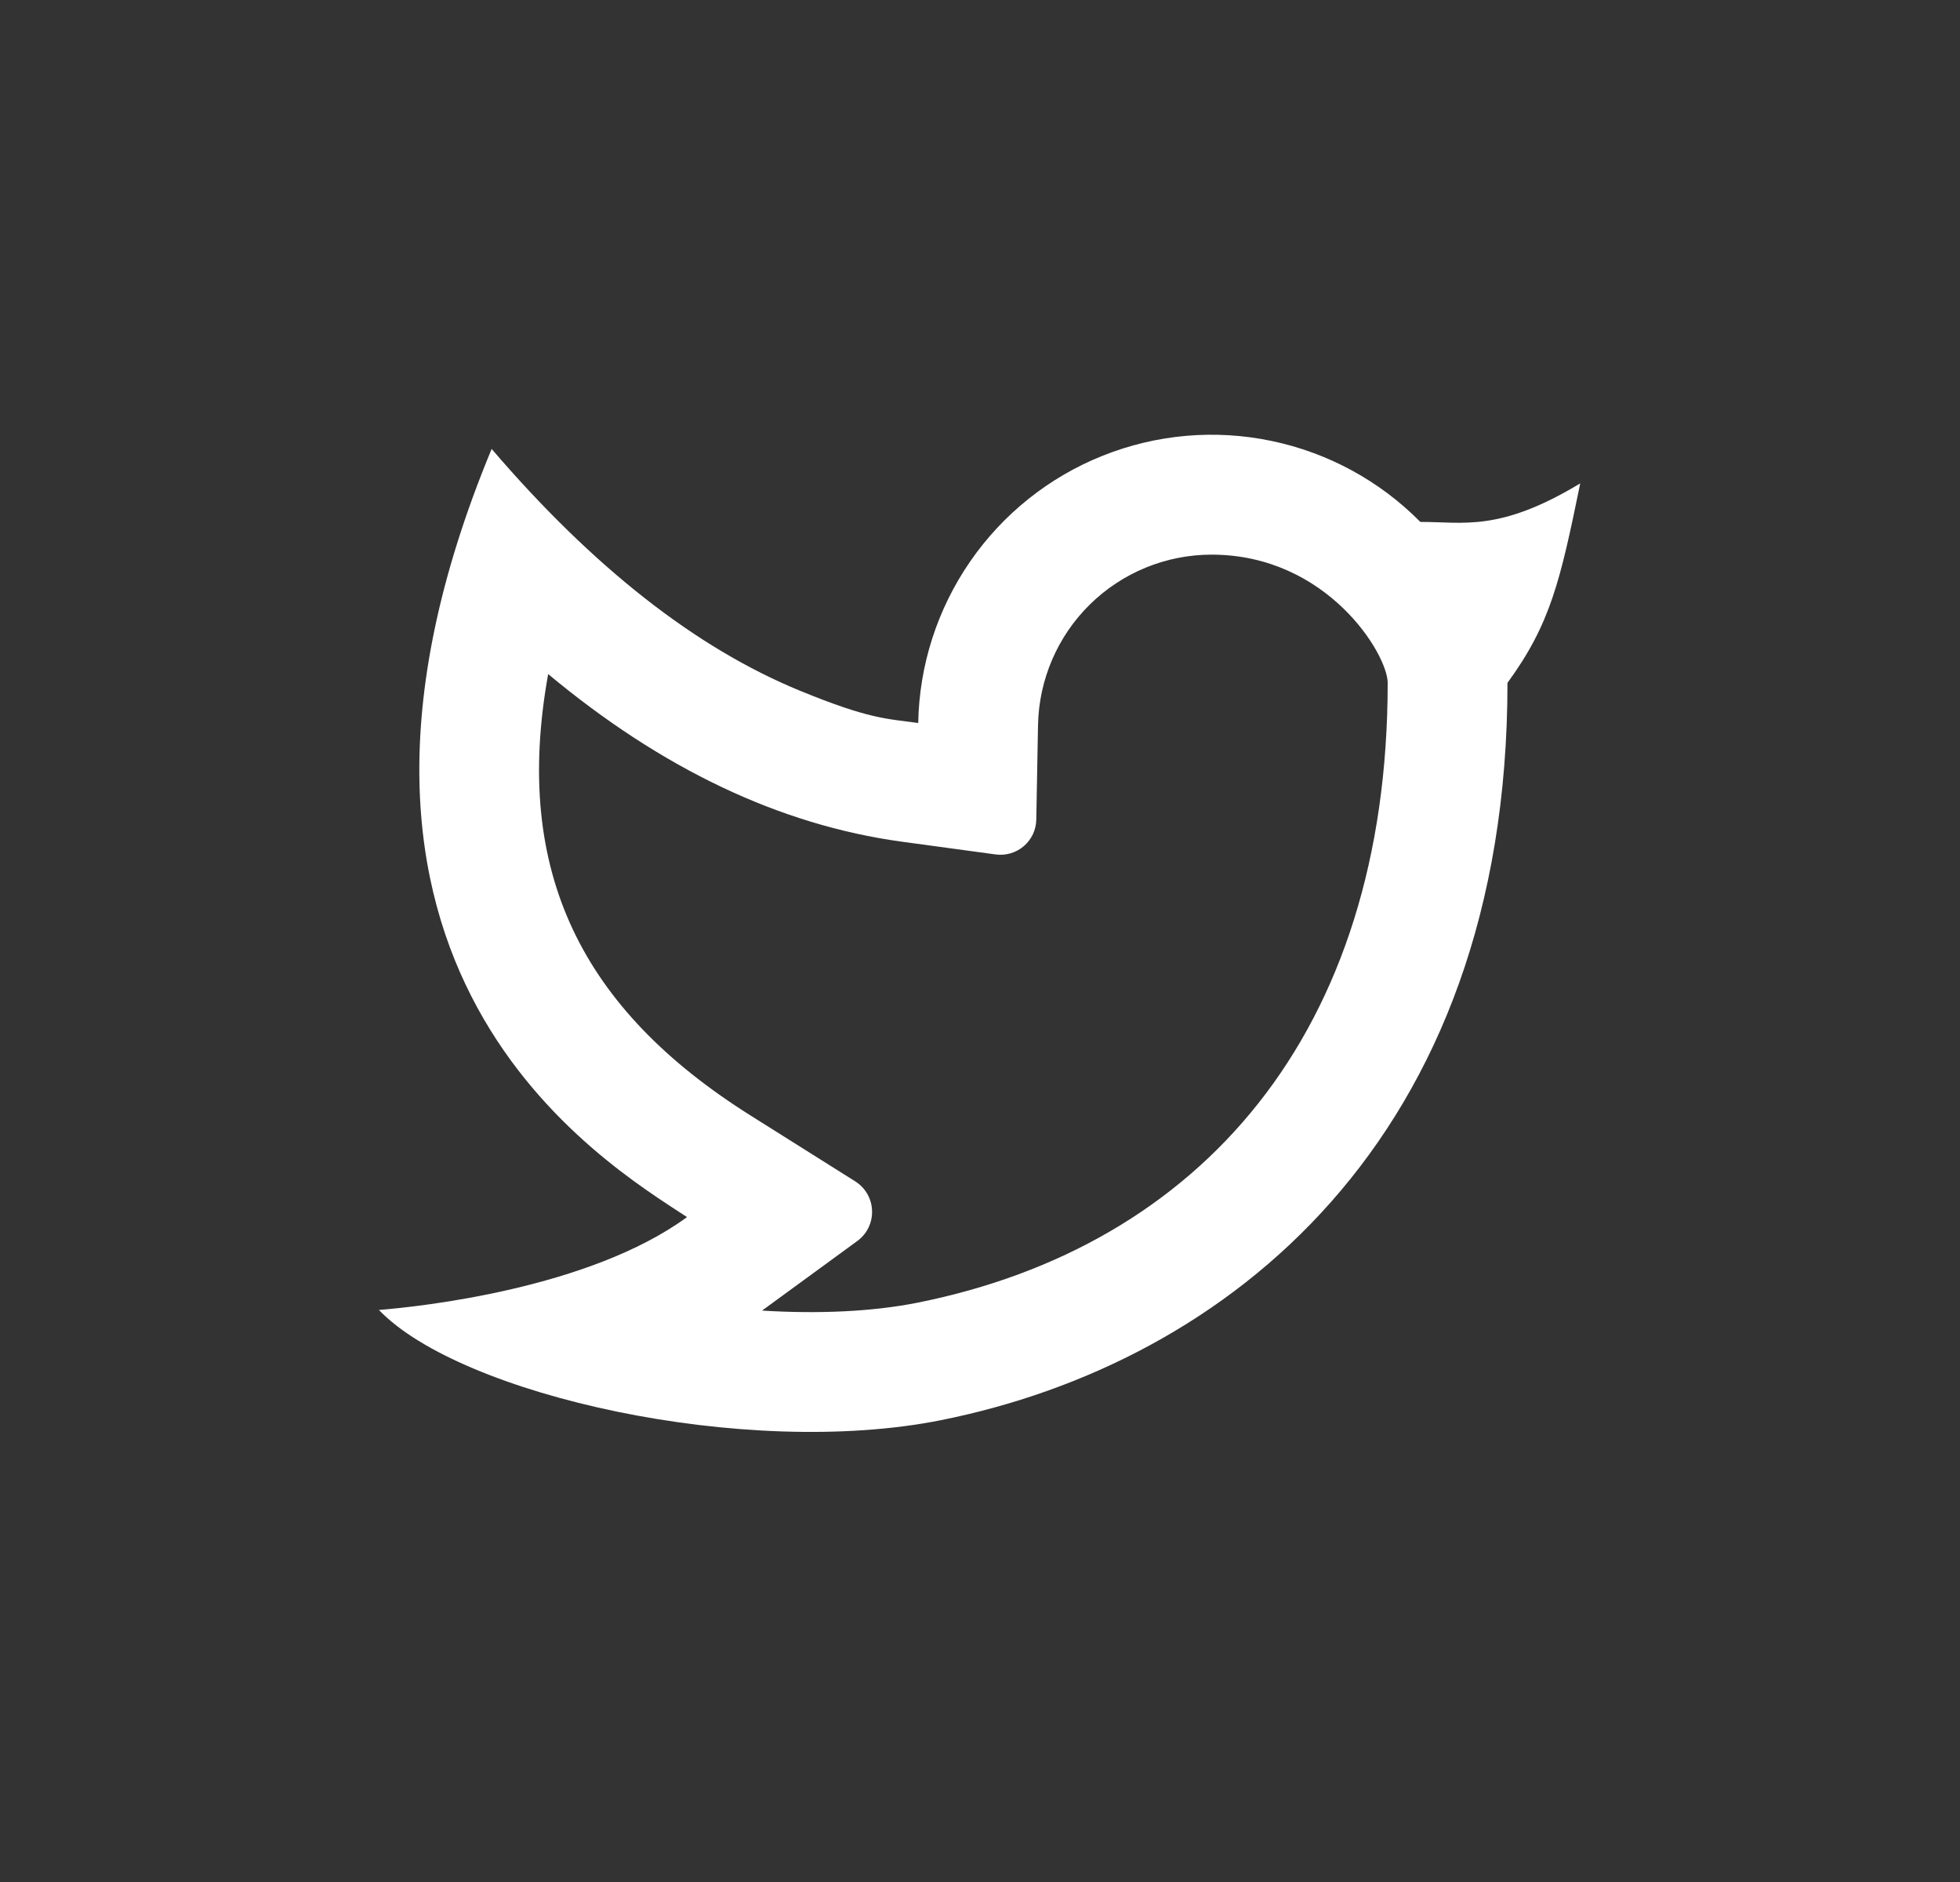 <svg width="25" height="24" viewBox="0 0 25 24" fill="none" xmlns="http://www.w3.org/2000/svg">
<rect x="0" y="0" width="25" height="24" fill="#333333" stroke="none"/>
<g clip-path="url(#clip0_2001_362)">
<g clip-path="url(#clip1_2001_362)">
<path d="M15.454 7.073C14.874 7.073 14.316 7.301 13.902 7.708C13.488 8.115 13.251 8.668 13.24 9.248L13.218 10.451C13.217 10.516 13.202 10.58 13.175 10.638C13.147 10.697 13.107 10.749 13.058 10.791C13.009 10.833 12.951 10.864 12.889 10.882C12.827 10.9 12.762 10.905 12.698 10.896L11.506 10.734C9.937 10.52 8.434 9.797 6.992 8.596C6.535 11.124 7.427 12.876 9.576 14.227L10.91 15.066C10.973 15.106 11.026 15.161 11.063 15.226C11.1 15.291 11.121 15.364 11.123 15.439C11.126 15.514 11.11 15.588 11.078 15.655C11.045 15.723 10.996 15.781 10.936 15.825L9.72 16.713C10.444 16.758 11.13 16.726 11.7 16.613C15.304 15.893 17.7 13.182 17.7 8.708C17.7 8.343 16.927 7.073 15.454 7.073ZM11.712 9.219C11.725 8.483 11.956 7.767 12.374 7.161C12.792 6.555 13.38 6.085 14.064 5.812C14.748 5.538 15.497 5.472 16.218 5.623C16.939 5.773 17.599 6.132 18.117 6.656C18.66 6.653 19.122 6.79 20.156 6.164C19.9 7.416 19.774 7.96 19.228 8.708C19.228 14.546 15.64 17.384 12 18.111C9.503 18.609 5.873 17.791 4.833 16.705C5.363 16.663 7.517 16.432 8.763 15.521C7.709 14.826 3.516 12.359 6.271 5.725C7.565 7.235 8.876 8.264 10.205 8.809C11.09 9.172 11.307 9.164 11.712 9.22V9.219Z" fill="white"/>
</g>
</g>
<defs>
<clipPath id="clip0_2001_362">
<rect width="24" height="24" fill="white" transform="translate(0.934)"/>
</clipPath>
<clipPath id="clip1_2001_362">
<rect width="24" height="24" fill="white" transform="translate(0.934)"/>
</clipPath>
</defs>
</svg>
